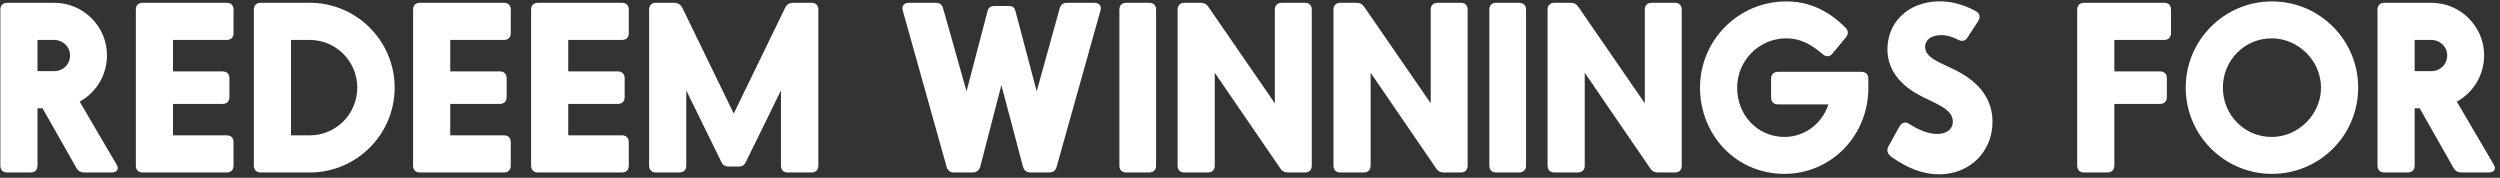 <svg width="225" height="16" viewBox="0 0 225 16" fill="none" xmlns="http://www.w3.org/2000/svg">
<rect x="0" y="0" width="225" height="16" fill="#333333" stroke="none"/>
<path d="M10.475 14.781L7.173 9.147C8.638 8.342 9.629 6.774 9.629 4.978C9.629 2.378 7.503 0.252 4.882 0.252H0.651C0.259 0.252 0.032 0.479 0.032 0.871V14.905C0.032 15.297 0.259 15.524 0.651 15.524H2.736C3.148 15.524 3.375 15.297 3.375 14.905V9.746H3.829L6.863 15.091C7.028 15.401 7.276 15.524 7.627 15.524H10.042C10.558 15.524 10.743 15.194 10.475 14.781ZM3.375 3.595H4.882C5.666 3.595 6.306 4.214 6.306 4.978C6.306 5.804 5.666 6.402 4.882 6.402H3.375V3.595ZM20.398 12.181H15.569V9.353H20.006C20.419 9.353 20.646 9.126 20.646 8.734V7.042C20.646 6.65 20.419 6.423 20.006 6.423H15.569V3.595H20.398C20.791 3.595 21.018 3.368 21.018 2.976V0.871C21.018 0.479 20.791 0.252 20.398 0.252H12.845C12.453 0.252 12.226 0.479 12.226 0.871V14.905C12.226 15.297 12.453 15.524 12.845 15.524H20.398C20.791 15.524 21.018 15.297 21.018 14.905V12.8C21.018 12.408 20.791 12.181 20.398 12.181ZM27.883 0.252H23.466C23.074 0.252 22.847 0.479 22.847 0.871V14.905C22.847 15.297 23.074 15.524 23.466 15.524H27.883C32.093 15.524 35.519 12.098 35.519 7.888C35.519 3.678 32.093 0.252 27.883 0.252ZM27.883 12.181H26.191V3.595H27.883C30.236 3.595 32.155 5.515 32.155 7.888C32.155 10.262 30.236 12.181 27.883 12.181ZM45.35 12.181H40.521V9.353H44.958C45.371 9.353 45.598 9.126 45.598 8.734V7.042C45.598 6.65 45.371 6.423 44.958 6.423H40.521V3.595H45.35C45.742 3.595 45.969 3.368 45.969 2.976V0.871C45.969 0.479 45.742 0.252 45.35 0.252H37.796C37.404 0.252 37.177 0.479 37.177 0.871V14.905C37.177 15.297 37.404 15.524 37.796 15.524H45.35C45.742 15.524 45.969 15.297 45.969 14.905V12.8C45.969 12.408 45.742 12.181 45.35 12.181ZM55.972 12.181H51.142V9.353H55.58C55.992 9.353 56.219 9.126 56.219 8.734V7.042C56.219 6.65 55.992 6.423 55.58 6.423H51.142V3.595H55.972C56.364 3.595 56.591 3.368 56.591 2.976V0.871C56.591 0.479 56.364 0.252 55.972 0.252H48.418C48.026 0.252 47.799 0.479 47.799 0.871V14.905C47.799 15.297 48.026 15.524 48.418 15.524H55.972C56.364 15.524 56.591 15.297 56.591 14.905V12.8C56.591 12.408 56.364 12.181 55.972 12.181ZM73.032 0.252H71.402C71.051 0.252 70.803 0.396 70.659 0.706L66.036 10.22L61.413 0.706C61.248 0.396 61 0.252 60.67 0.252H59.039C58.647 0.252 58.42 0.479 58.42 0.871V14.905C58.42 15.297 58.647 15.524 59.039 15.524H61.124C61.537 15.524 61.764 15.297 61.764 14.905V8.136L64.942 14.616C65.066 14.864 65.252 14.988 65.541 14.988H66.511C66.8 14.988 66.985 14.864 67.109 14.616L70.287 8.136V14.905C70.287 15.297 70.515 15.524 70.907 15.524H73.032C73.425 15.524 73.652 15.297 73.652 14.905V0.871C73.652 0.479 73.425 0.252 73.032 0.252ZM98.484 0.252H96.069C95.697 0.252 95.47 0.396 95.367 0.768L93.303 8.218L91.384 0.974C91.301 0.665 91.116 0.541 90.806 0.541H89.485C89.176 0.541 88.969 0.665 88.887 0.974L86.988 8.218L84.883 0.768C84.78 0.396 84.553 0.252 84.202 0.252H81.787C81.354 0.252 81.127 0.541 81.251 0.954L85.192 15.008C85.296 15.38 85.523 15.524 85.874 15.524H87.504C87.875 15.524 88.123 15.339 88.226 14.988L90.125 7.661L92.065 14.988C92.148 15.339 92.395 15.524 92.767 15.524H94.397C94.769 15.524 94.996 15.38 95.099 15.008L99.041 0.954C99.165 0.541 98.938 0.252 98.484 0.252ZM100.745 14.905V0.871C100.745 0.479 100.973 0.252 101.365 0.252H103.408C103.821 0.252 104.048 0.479 104.048 0.871V14.905C104.048 15.297 103.821 15.524 103.408 15.524H101.365C100.973 15.524 100.745 15.297 100.745 14.905ZM114.736 0.871V9.292L108.772 0.644C108.586 0.355 108.359 0.252 108.029 0.252H106.605C106.213 0.252 105.986 0.479 105.986 0.871V14.905C105.986 15.297 106.213 15.524 106.605 15.524H108.689C109.102 15.524 109.329 15.297 109.329 14.905V6.547L115.211 15.132C115.397 15.421 115.624 15.524 115.954 15.524H117.44C117.832 15.524 118.059 15.297 118.059 14.905V0.871C118.059 0.479 117.832 0.252 117.44 0.252H115.376C114.963 0.252 114.736 0.479 114.736 0.871ZM128.764 0.871V9.292L122.8 0.644C122.614 0.355 122.387 0.252 122.057 0.252H120.633C120.24 0.252 120.013 0.479 120.013 0.871V14.905C120.013 15.297 120.24 15.524 120.633 15.524H122.717C123.13 15.524 123.357 15.297 123.357 14.905V6.547L129.239 15.132C129.425 15.421 129.652 15.524 129.982 15.524H131.468C131.86 15.524 132.087 15.297 132.087 14.905V0.871C132.087 0.479 131.86 0.252 131.468 0.252H129.404C128.991 0.252 128.764 0.479 128.764 0.871ZM134.041 14.905V0.871C134.041 0.479 134.268 0.252 134.66 0.252H136.704C137.116 0.252 137.343 0.479 137.343 0.871V14.905C137.343 15.297 137.116 15.524 136.704 15.524H134.66C134.268 15.524 134.041 15.297 134.041 14.905ZM148.032 0.871V9.292L142.068 0.644C141.882 0.355 141.655 0.252 141.325 0.252H139.901C139.508 0.252 139.281 0.479 139.281 0.871V14.905C139.281 15.297 139.508 15.524 139.901 15.524H141.985C142.398 15.524 142.625 15.297 142.625 14.905V6.547L148.507 15.132C148.693 15.421 148.92 15.524 149.25 15.524H150.736C151.128 15.524 151.355 15.297 151.355 14.905V0.871C151.355 0.479 151.128 0.252 150.736 0.252H148.672C148.259 0.252 148.032 0.479 148.032 0.871ZM167.509 6.464H160.037C159.625 6.464 159.398 6.691 159.398 7.083V8.755C159.398 9.168 159.625 9.395 160.037 9.395H164.557C164 11.108 162.452 12.325 160.595 12.325C158.221 12.325 156.343 10.406 156.343 7.888C156.343 5.453 158.324 3.451 160.76 3.451C162.081 3.451 163.051 4.029 164.041 4.875C164.351 5.143 164.681 5.123 164.929 4.813L166.126 3.368C166.373 3.059 166.373 2.77 166.084 2.481C164.557 0.954 162.844 0.128 160.76 0.128C156.467 0.128 153 3.616 153 7.888C153 12.14 156.24 15.648 160.595 15.648C164.66 15.648 167.983 12.429 168.148 8.218V7.083C168.148 6.691 167.921 6.464 167.509 6.464ZM174.518 15.69C173.094 15.69 171.69 15.153 170.266 14.142C169.853 13.853 169.771 13.543 169.957 13.172L170.968 11.355C171.195 11.005 171.504 10.922 171.855 11.17C172.763 11.748 173.63 12.057 174.332 12.057C175.199 12.057 175.756 11.624 175.756 10.943C175.756 9.746 174.084 9.312 172.598 8.487C170.72 7.434 169.791 5.969 169.874 4.214C169.998 1.676 172.124 0.004 174.848 0.128C175.942 0.169 176.994 0.541 177.841 1.016C178.191 1.222 178.253 1.531 178.047 1.882L177.098 3.348C176.871 3.699 176.582 3.76 176.231 3.575C175.797 3.348 175.281 3.162 174.703 3.162C173.795 3.162 173.259 3.595 173.259 4.214C173.259 5.205 174.6 5.618 175.839 6.237C177.056 6.836 179.326 8.136 179.326 10.963C179.326 13.626 177.304 15.69 174.518 15.69ZM190.291 14.905V9.353H194.377C194.79 9.353 195.017 9.126 195.017 8.734V7.042C195.017 6.65 194.79 6.423 194.377 6.423H190.291V3.595H194.77C195.162 3.595 195.389 3.368 195.389 2.976V0.871C195.389 0.479 195.162 0.252 194.77 0.252H187.567C187.175 0.252 186.948 0.479 186.948 0.871V14.905C186.948 15.297 187.175 15.524 187.567 15.524H189.651C190.064 15.524 190.291 15.297 190.291 14.905ZM204.475 0.128C200.203 0.128 196.715 3.595 196.715 7.888C196.715 12.181 200.203 15.648 204.475 15.648C208.768 15.648 212.236 12.181 212.236 7.888C212.236 3.595 208.768 0.128 204.475 0.128ZM204.455 3.451C206.849 3.451 208.892 5.473 208.892 7.888C208.892 10.303 206.849 12.325 204.455 12.325C201.999 12.325 200.059 10.344 200.059 7.888C200.059 5.432 201.999 3.451 204.455 3.451ZM224.418 14.781L221.116 9.147C222.581 8.342 223.572 6.774 223.572 4.978C223.572 2.378 221.446 0.252 218.825 0.252H214.594C214.202 0.252 213.975 0.479 213.975 0.871V14.905C213.975 15.297 214.202 15.524 214.594 15.524H216.679C217.092 15.524 217.319 15.297 217.319 14.905V9.746H217.773L220.807 15.091C220.972 15.401 221.219 15.524 221.57 15.524H223.985C224.501 15.524 224.687 15.194 224.418 14.781ZM217.319 3.595H218.825C219.609 3.595 220.249 4.214 220.249 4.978C220.249 5.804 219.609 6.402 218.825 6.402H217.319V3.595Z" fill="white"/>
</svg>
